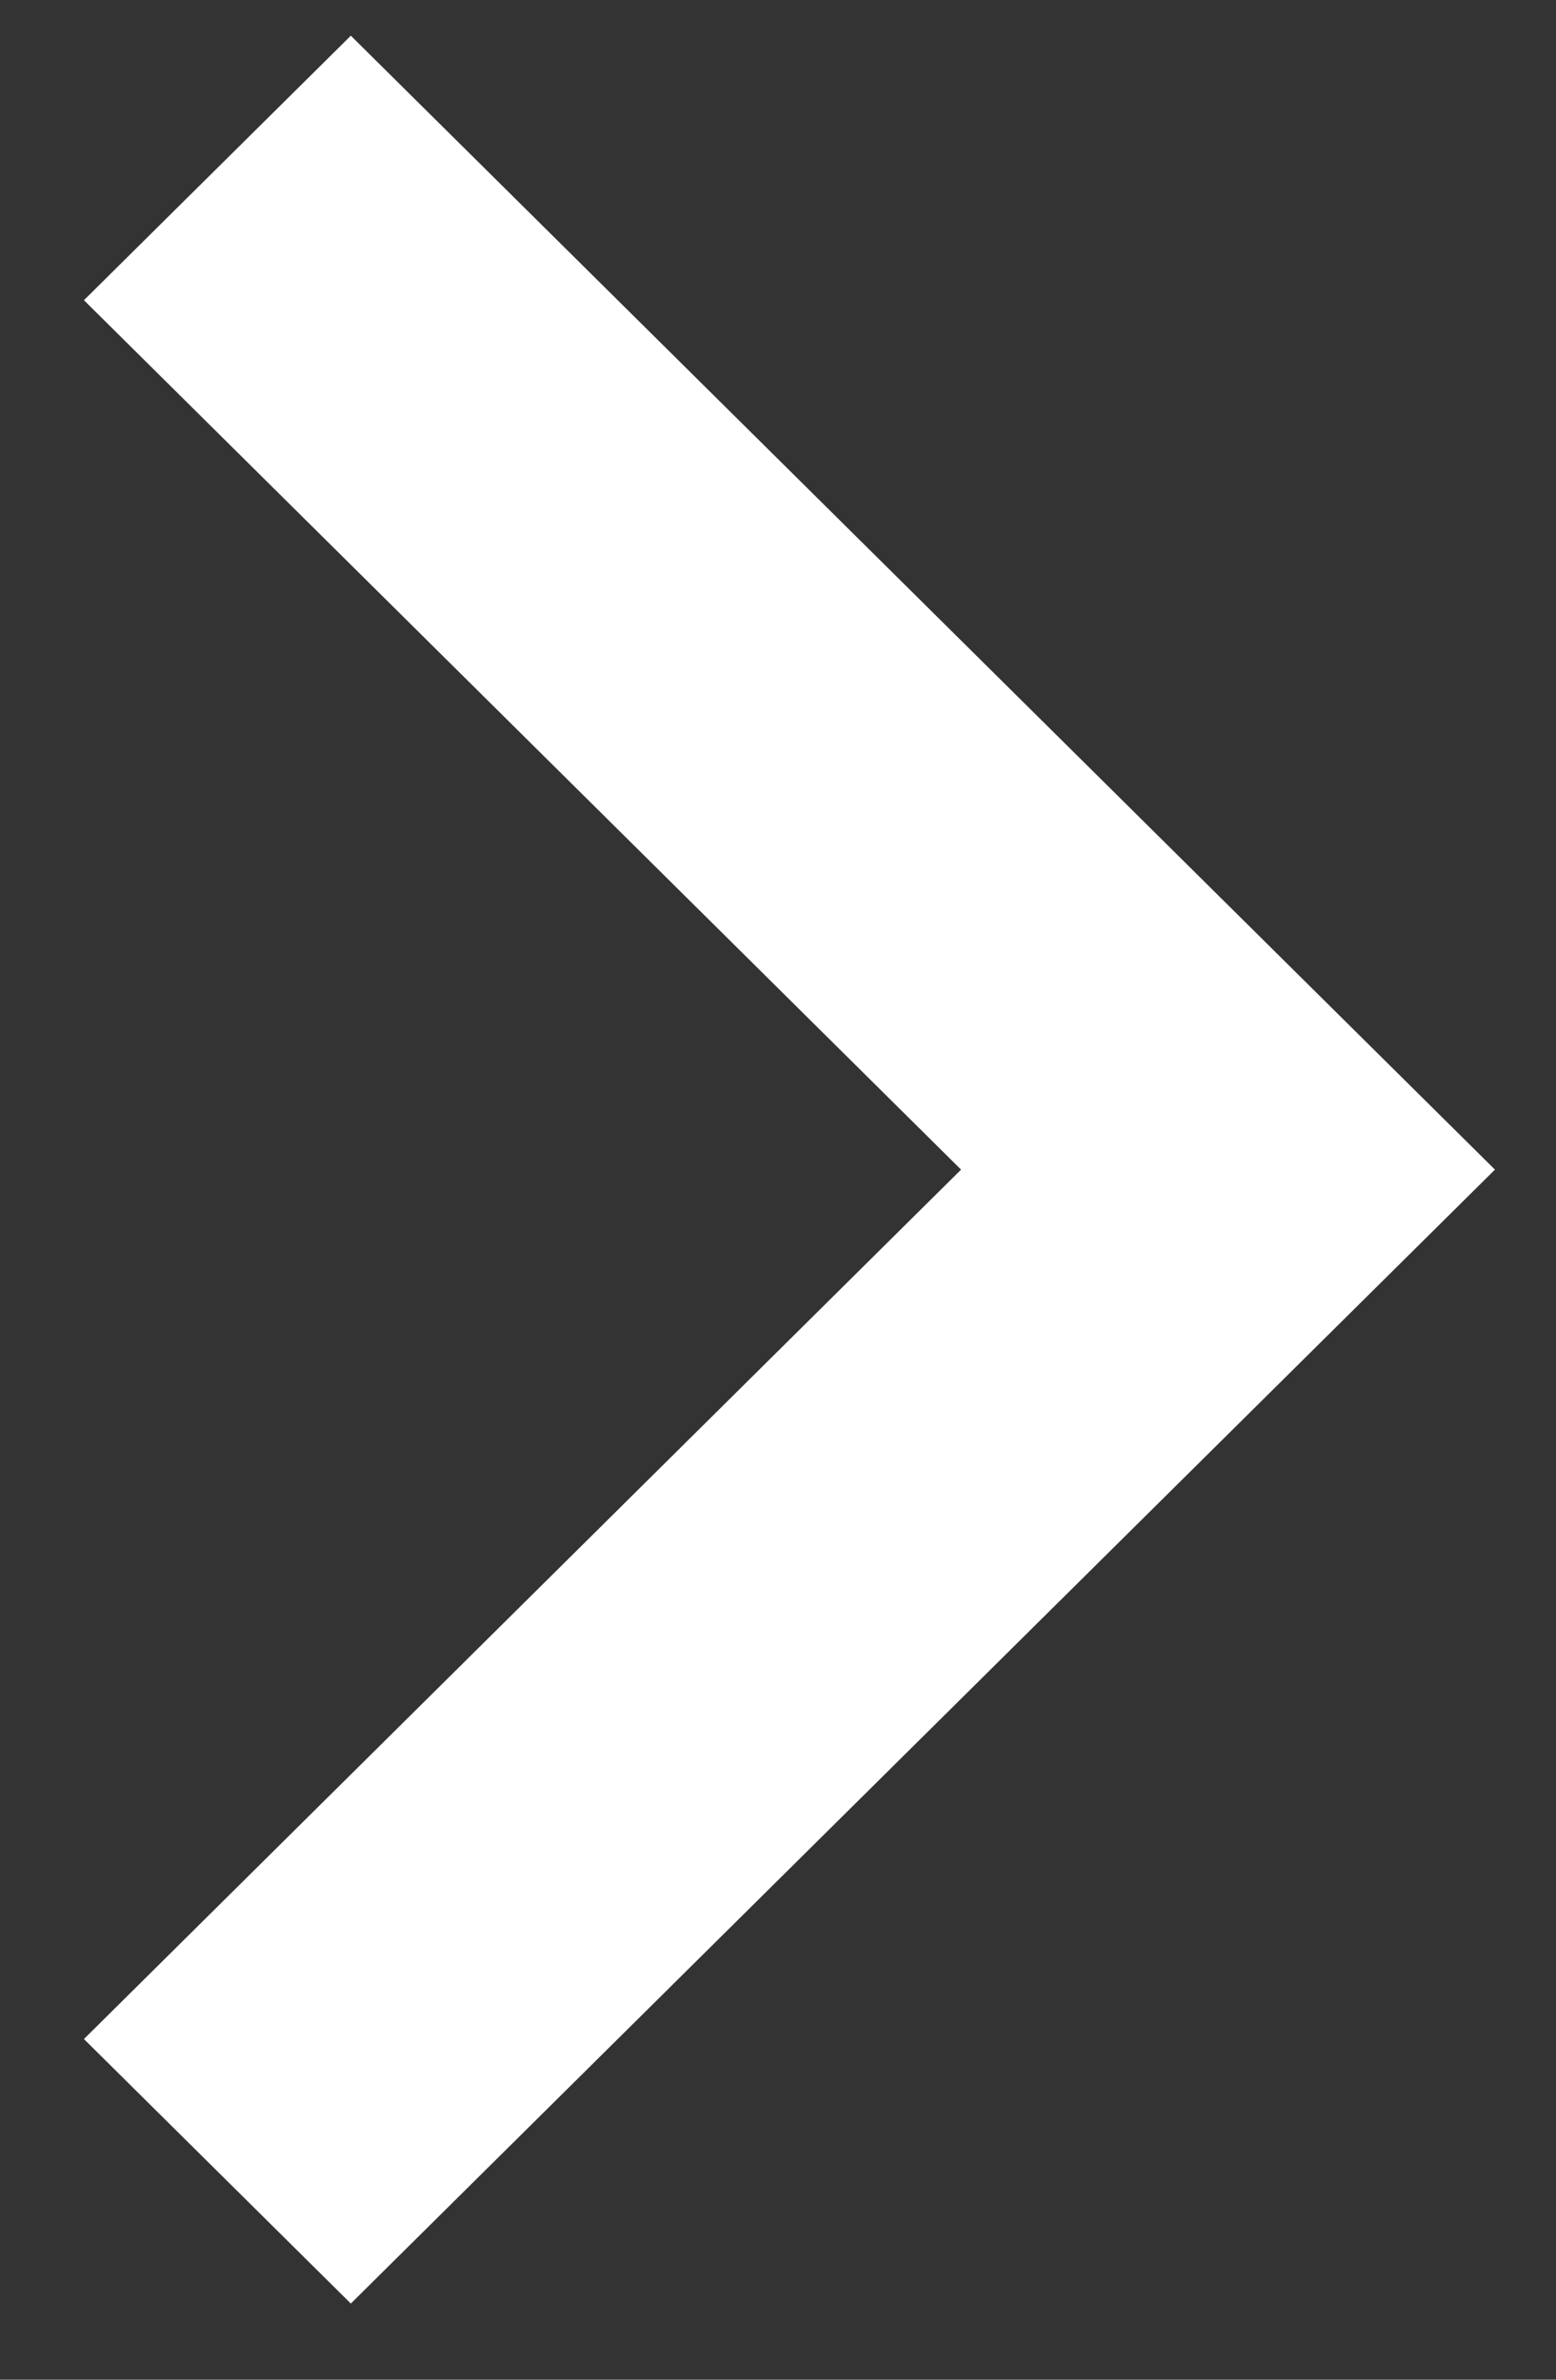 <svg width="17" height="26" viewBox="0 0 17 26" fill="none" xmlns="http://www.w3.org/2000/svg">
<rect x="0" y="0" width="17" height="26" fill="#333333" stroke="none"/>
<path fill-rule="evenodd" clip-rule="evenodd" d="M0.917 3.28L3.833 0.39L16.333 12.779L3.833 25.168L0.917 22.278L10.5 12.779L0.917 3.28Z" fill="white"/>
</svg>
